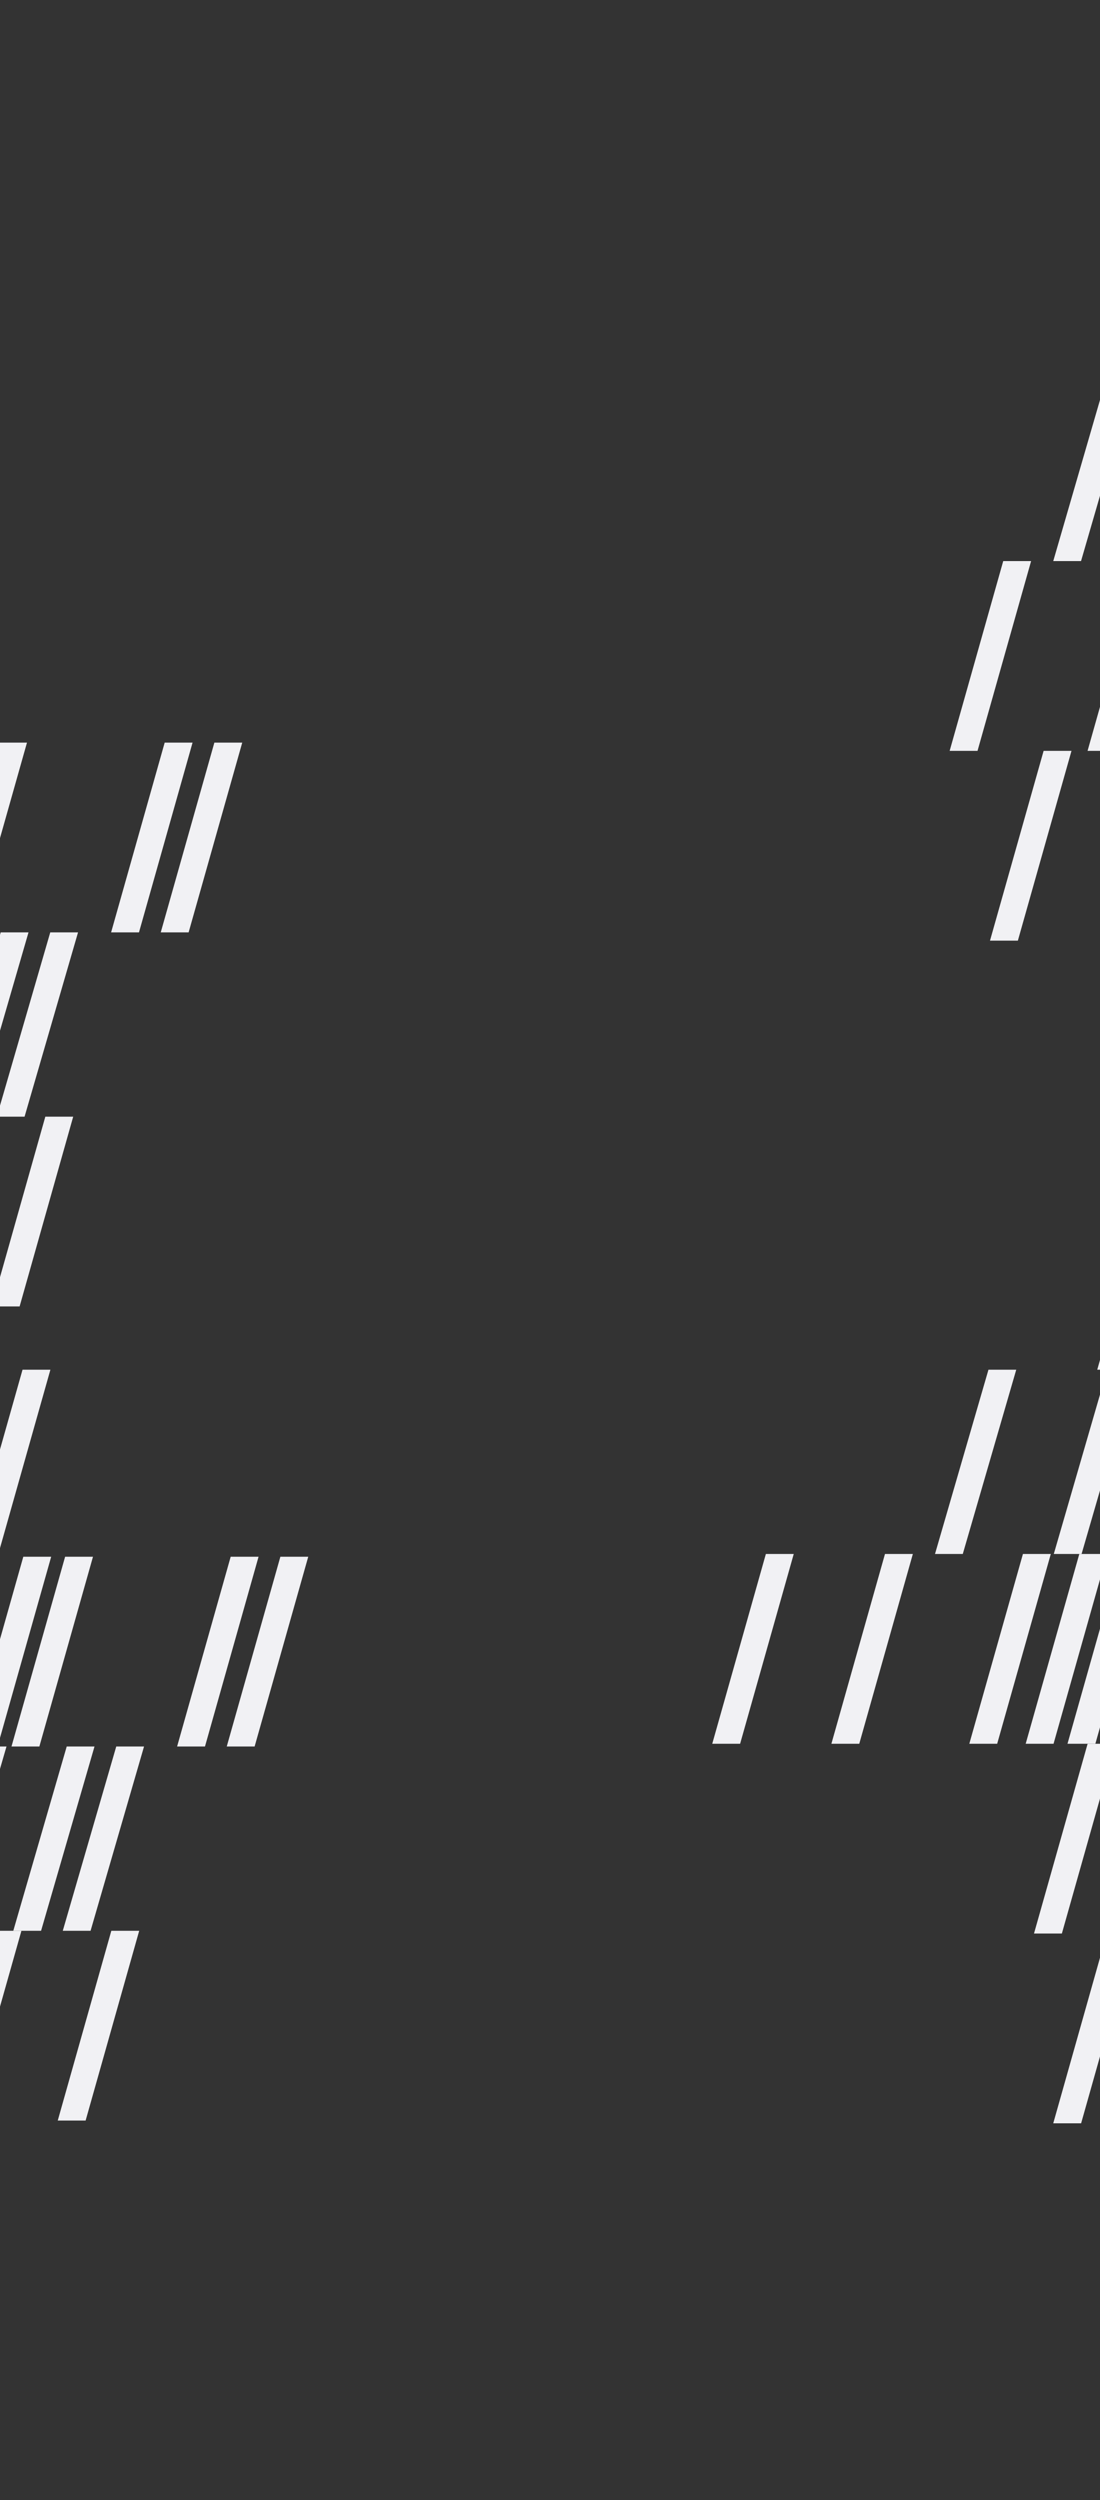 <svg width="400" height="909" viewBox="0 0 400 909" fill="none" xmlns="http://www.w3.org/2000/svg">
<rect x="0" y="0" width="400" height="909" fill="#333333" stroke="none"/>
<g clip-path="url(#clip0_249_350)">
<g clip-path="url(#clip1_249_350)">
<path d="M372.978 634L392.477 565H402.612L383.112 634H372.978Z" fill="#F1F1F4"/>
<path d="M302.327 634L321.811 565H331.946L312.462 634H302.327Z" fill="#F1F1F4"/>
<path d="M388.18 634L407.679 565H417.814L398.314 634H388.18Z" fill="#F1F1F4"/>
<path d="M259 634L278.499 565H288.634L269.135 634H259Z" fill="#F1F1F4"/>
<path d="M352.478 634L371.977 565H382.112L362.612 634H352.478Z" fill="#F1F1F4"/>
</g>
<g clip-path="url(#clip2_249_350)">
<path d="M383.197 565L402.623 498H412.727L393.302 565H383.197Z" fill="#F1F1F4"/>
<path d="M340 565L359.441 498H369.545L350.104 565H340Z" fill="#F1F1F4"/>
</g>
<g clip-path="url(#clip3_249_350)">
<path d="M399 498L418.499 429H428.634L409.135 498H399Z" fill="#F1F1F4"/>
</g>
<path d="M376 703L395.499 634H405.634L386.135 703H376Z" fill="#F1F1F4"/>
<path d="M383 772L402.484 703H412.619L393.135 772H383Z" fill="#F1F1F4"/>
</g>
<g clip-path="url(#clip4_249_350)">
<path d="M-21.842 771L-2.342 702H7.792L-11.707 771H-21.842Z" fill="#F1F1F4"/>
<path d="M21 771L40.484 702H50.619L31.135 771H21Z" fill="#F1F1F4"/>
<path d="M-27.168 702L-7.742 635H2.362L-17.064 702H-27.168Z" fill="#F1F1F4"/>
<path d="M22.832 702L42.273 635H52.377L32.936 702H22.832Z" fill="#F1F1F4"/>
<path d="M4.835 702L24.261 635H34.365L14.939 702H4.835Z" fill="#F1F1F4"/>
<path d="M-11.023 635L8.477 566H18.612L-0.888 635H-11.023Z" fill="#F1F1F4"/>
<path d="M82.455 635L101.955 566H112.089L92.59 635H82.455Z" fill="#F1F1F4"/>
<path d="M4.18 635L23.679 566H33.814L14.315 635H4.18Z" fill="#F1F1F4"/>
<path d="M64.403 635L83.887 566H94.022L74.538 635H64.403Z" fill="#F1F1F4"/>
<path d="M-11.023 566L8.477 497H18.612L-0.888 566H-11.023Z" fill="#F1F1F4"/>
</g>
<g clip-path="url(#clip5_249_350)">
<g clip-path="url(#clip6_249_350)">
<path d="M345.327 273L364.811 204H374.946L355.462 273H345.327Z" fill="#F1F1F4"/>
<path d="M395.478 273L414.977 204H425.112L405.612 273H395.478Z" fill="#F1F1F4"/>
</g>
<path d="M360 342L379.499 273H389.634L370.135 342H360Z" fill="#F1F1F4"/>
<g clip-path="url(#clip7_249_350)">
<path d="M383 204L402.441 137H412.545L393.104 204H383Z" fill="#F1F1F4"/>
</g>
</g>
<g clip-path="url(#clip8_249_350)">
<path d="M-3 475L16.484 406H26.619L7.135 475H-3Z" fill="#F1F1F4"/>
<path d="M-1.168 406L18.273 339H28.377L8.936 406H-1.168Z" fill="#F1F1F4"/>
<path d="M-19.165 406L0.26 339H10.365L-9.061 406H-19.165Z" fill="#F1F1F4"/>
<path d="M58.455 339L77.954 270H88.089L68.59 339H58.455Z" fill="#F1F1F4"/>
<path d="M-19.82 339L-0.321 270H9.814L-9.686 339H-19.82Z" fill="#F1F1F4"/>
<path d="M40.403 339L59.887 270H70.022L50.538 339H40.403Z" fill="#F1F1F4"/>
</g>
<defs>
<clipPath id="clip0_249_350">
<rect width="473" height="411" fill="white" transform="translate(259 361)"/>
</clipPath>
<clipPath id="clip1_249_350">
<rect width="333" height="69" fill="white" transform="translate(259 565)"/>
</clipPath>
<clipPath id="clip2_249_350">
<rect width="332" height="67" fill="white" transform="translate(340 498)"/>
</clipPath>
<clipPath id="clip3_249_350">
<rect width="333" height="69" fill="white" transform="translate(399 429)"/>
</clipPath>
<clipPath id="clip4_249_350">
<rect width="473" height="411" fill="white" transform="translate(-265 498)"/>
</clipPath>
<clipPath id="clip5_249_350">
<rect width="473" height="411" fill="white" transform="translate(302)"/>
</clipPath>
<clipPath id="clip6_249_350">
<rect width="333" height="69" fill="white" transform="translate(302 204)"/>
</clipPath>
<clipPath id="clip7_249_350">
<rect width="332" height="67" fill="white" transform="translate(383 137)"/>
</clipPath>
<clipPath id="clip8_249_350">
<rect width="473" height="411" fill="white" transform="translate(-289 202)"/>
</clipPath>
</defs>
</svg>
